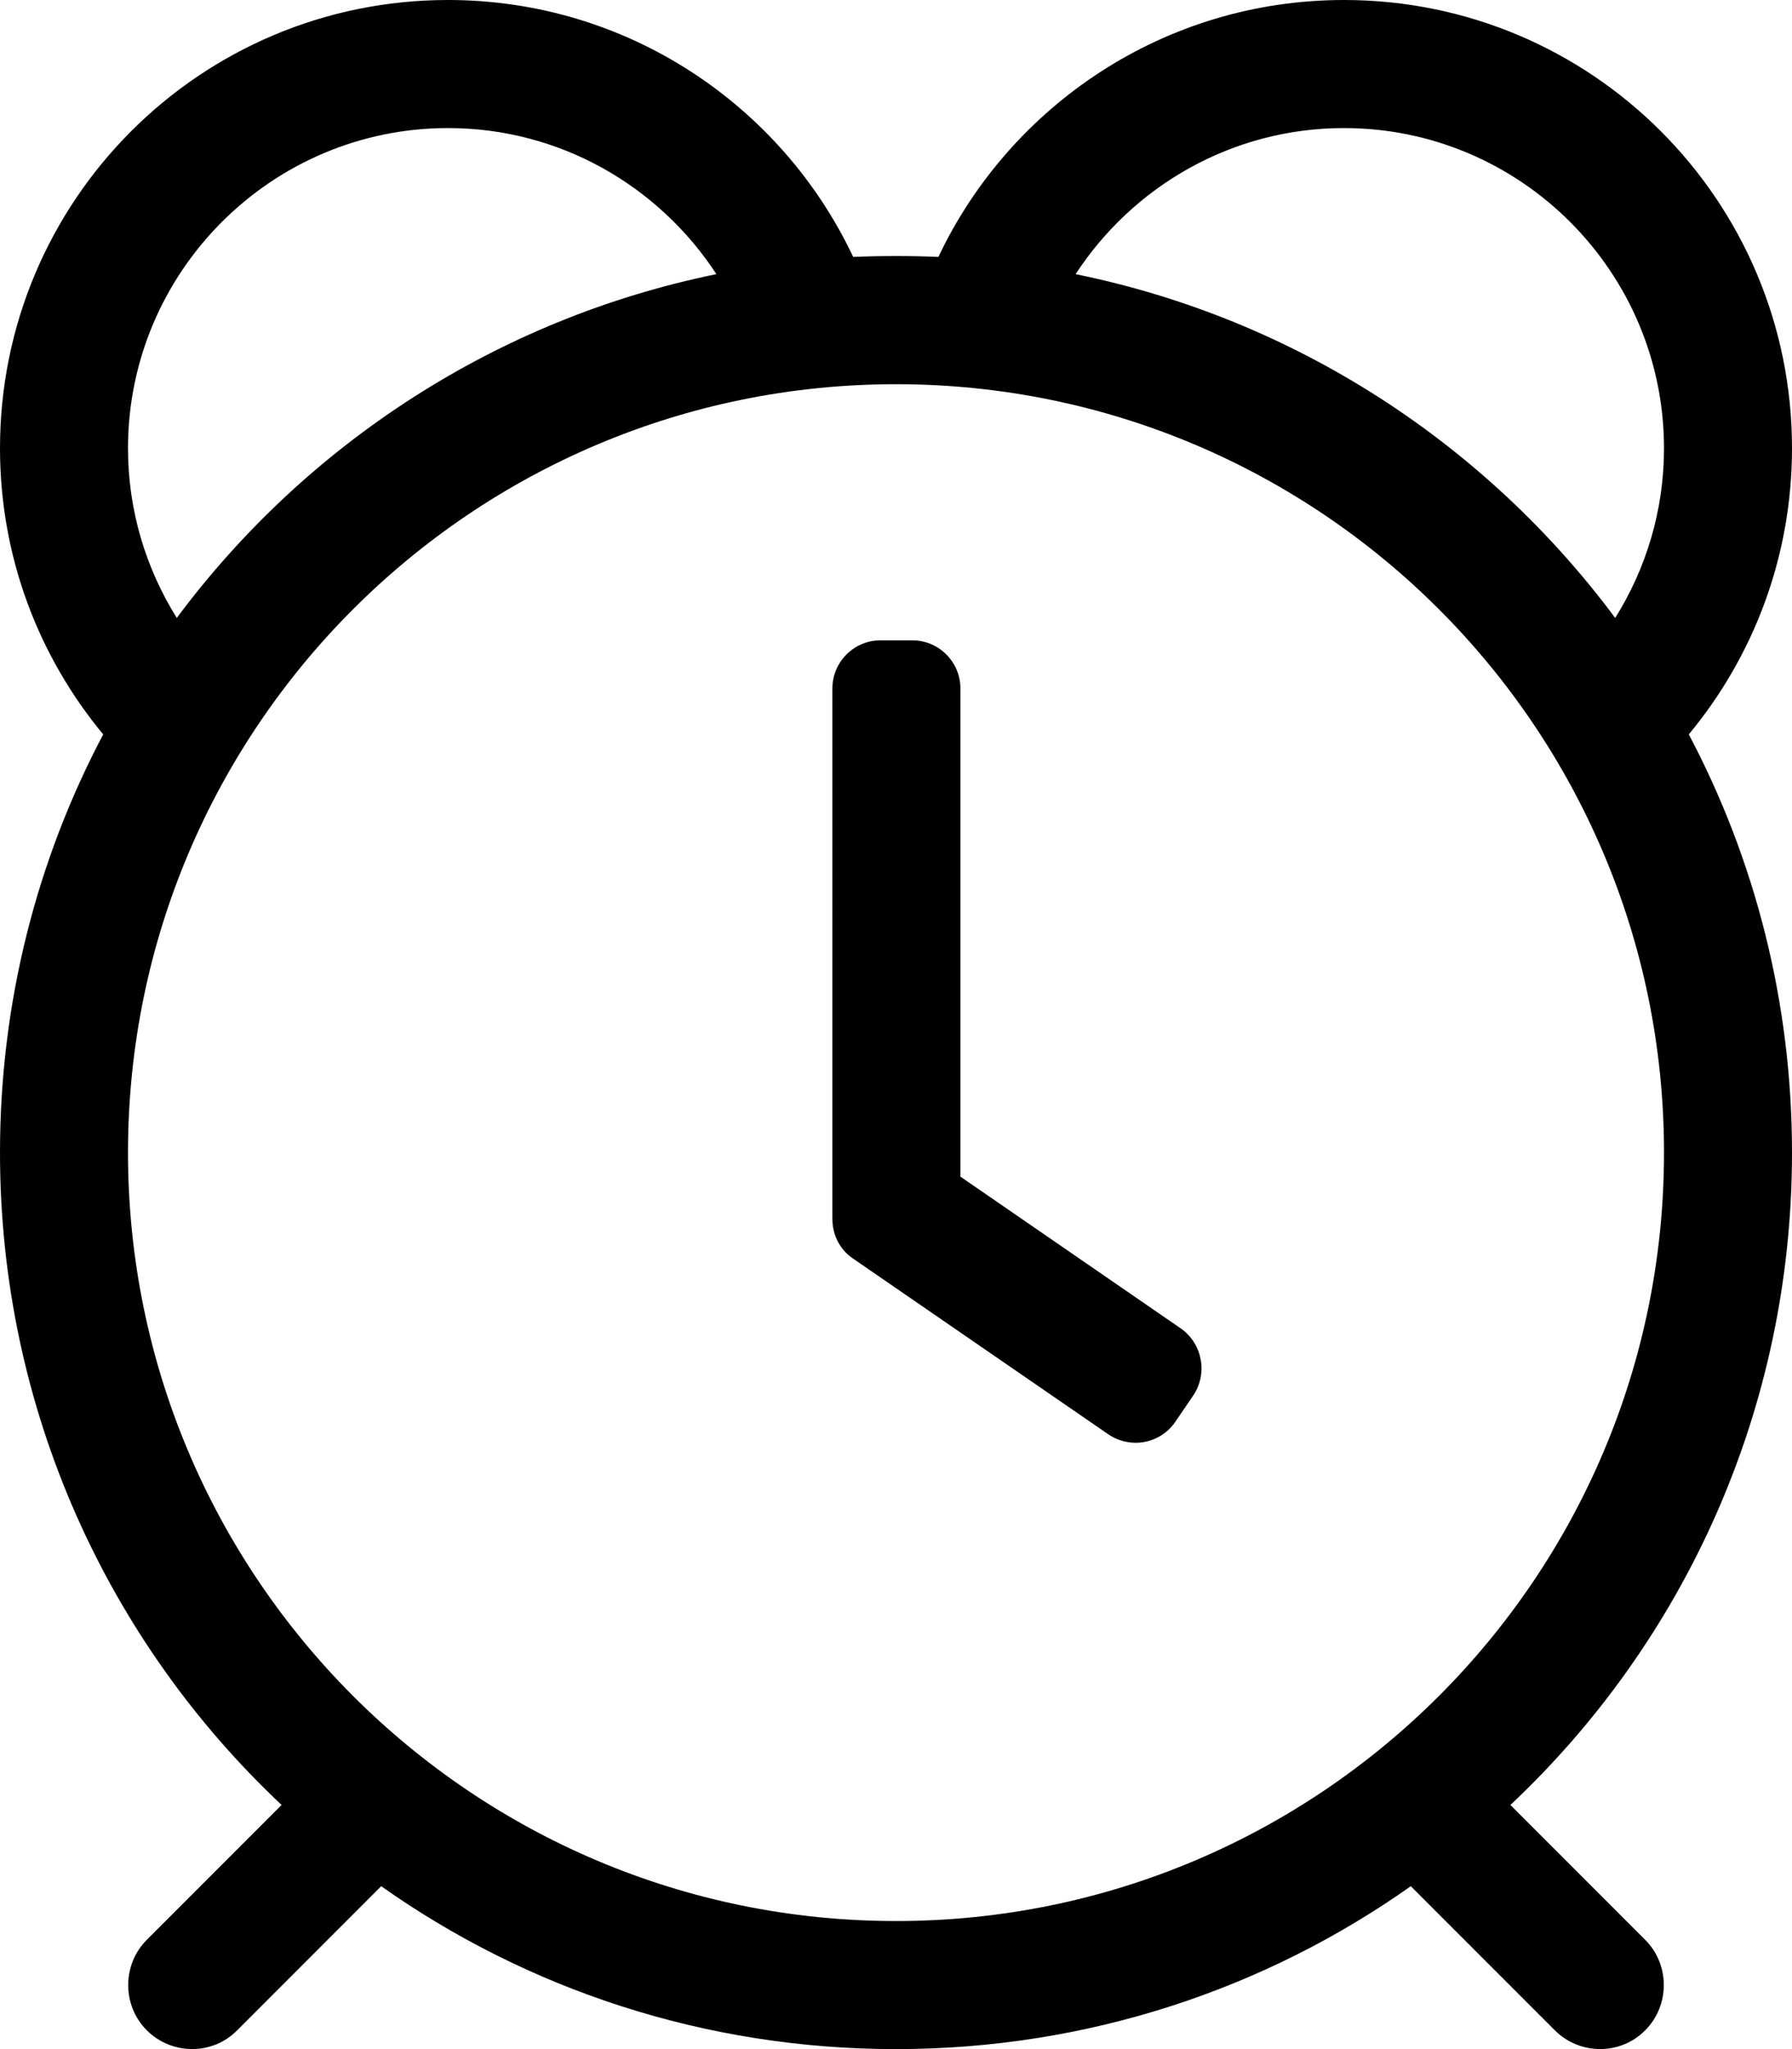 <svg xmlns="http://www.w3.org/2000/svg" viewBox="0 0 448 512">
    <path d="M298.3 348.7l-4.5 6.6c-3.8 5.5-11.2 6.8-16.7 3.1l-63.8-43.9c-3.3-2.2-5.2-5.9-5.2-9.9V172c0-6.6 5.4-12 12-12h8c6.6 0 12 5.4 12 12v122l55.2 38c5.3 3.8 6.7 11.2 3 16.7zM377.6 451l33.7 33.7c6.2 6.2 6.2 16.4 0 22.6-6.2 6.3-16.4 6.2-22.6 0l-36-36C316.3 497 271.9 512 224 512s-92.3-15-128.7-40.7l-36 36c-6.2 6.3-16.4 6.2-22.6 0-6.2-6.2-6.2-16.4 0-22.6L70.4 451C27 410.2 0 352.2 0 288c0-37.7 9.3-73.3 25.8-104.5C9.7 164.1 0 139.2 0 112 0 50.1 50.1 0 112 0c44.8 0 83.4 26.3 101.3 64.2 7.1-.3 14.5-.3 21.3 0C252.4 26.6 290.9 0 336 0c61.9 0 112 50.1 112 112 0 27.2-9.7 52.1-25.8 71.5C438.7 214.7 448 250.3 448 288c0 64.2-27 122.2-70.4 163zM268.9 68.5c55 11.2 102.6 42.5 134.9 85.9 7.7-12.3 12.2-26.8 12.2-42.4 0-44.1-35.9-80-80-80-28.1 0-52.8 14.6-67.1 36.5zM32 112c0 15.6 4.5 30.1 12.2 42.4 32.3-43.4 80-74.7 134.9-85.9C164.8 46.6 140.1 32 112 32c-44.1 0-80 35.9-80 80zm192-16C118 96 32 182 32 288s86 192 192 192 192-86 192-192S330 96 224 96z"/>
</svg>
        <!--
        Font Awesome Pro 5.2.0 by @fontawesome - https://fontawesome.com
        License - https://fontawesome.com/license (Commercial License)
        -->